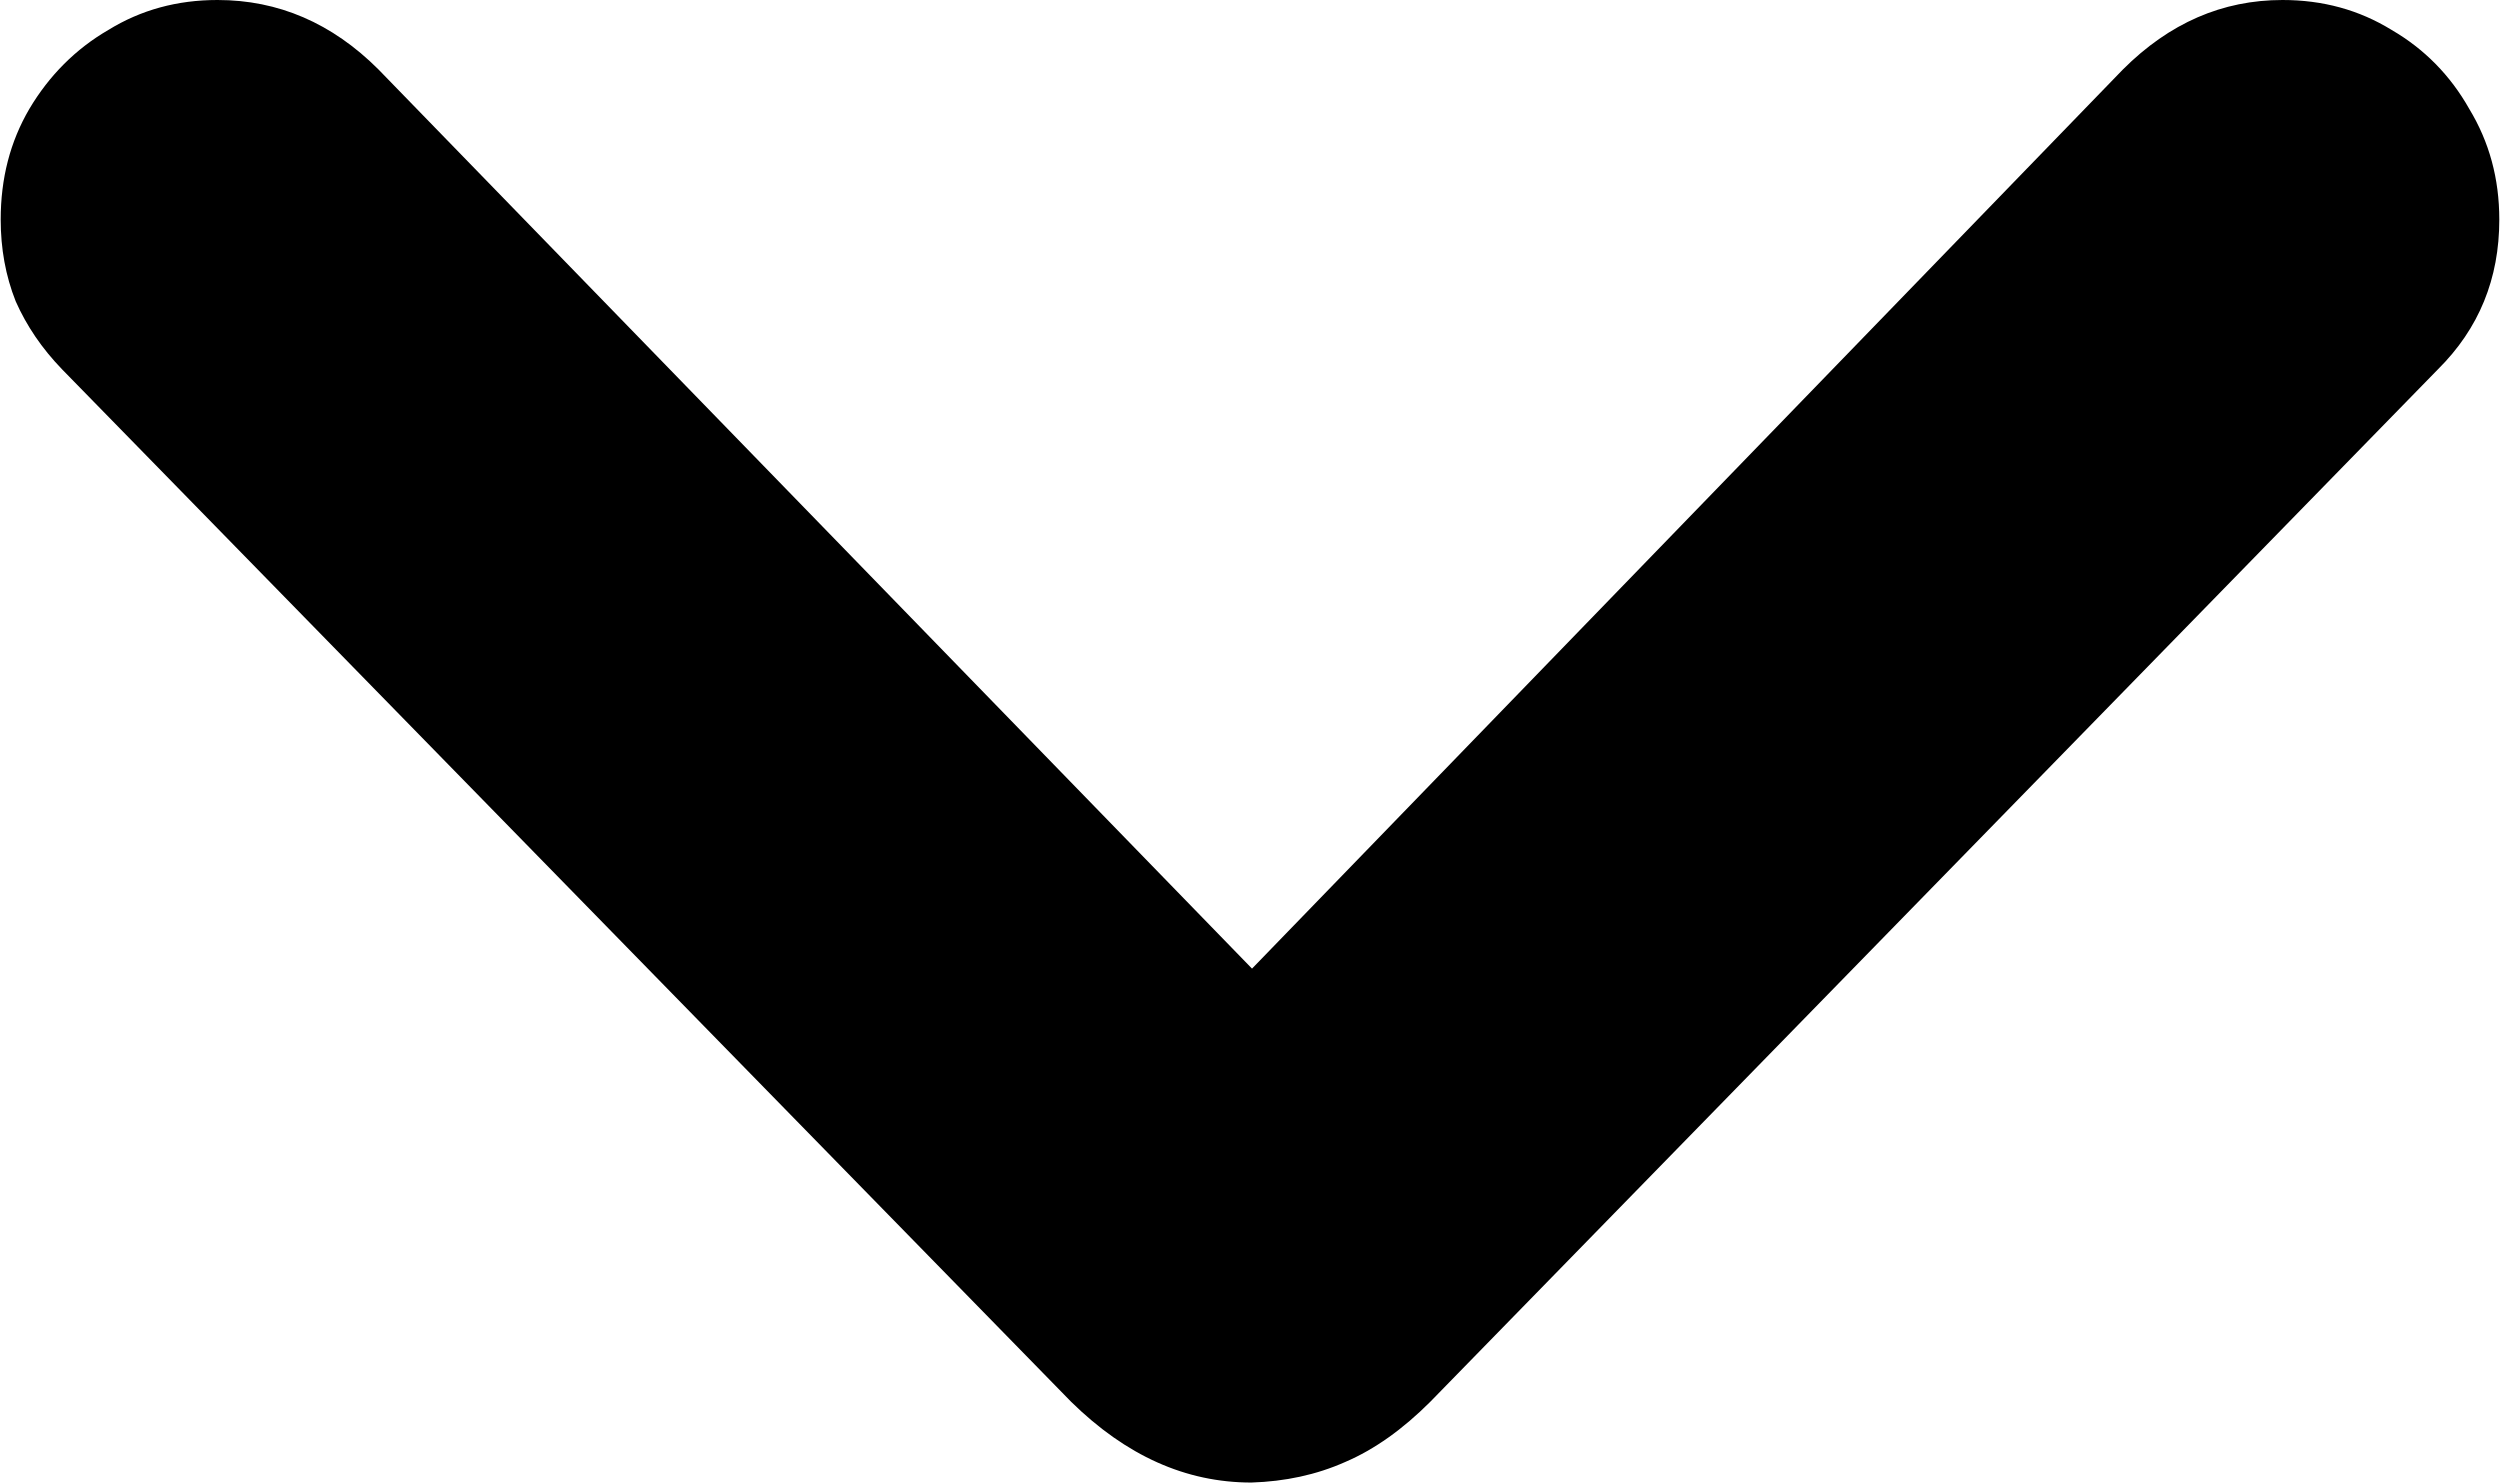 <svg xmlns="http://www.w3.org/2000/svg" fill="none" viewBox="0.92 0.18 7.16 4.25"><path d="M4.504 4.426C4.316 4.426 4.145 4.349 3.988 4.195L1.098 1.238C1.04 1.178 0.996 1.113 0.965 1.043C0.936 0.97 0.922 0.892 0.922 0.809C0.922 0.691 0.949 0.586 1.004 0.492C1.061 0.396 1.137 0.32 1.23 0.266C1.324 0.208 1.428 0.18 1.543 0.18C1.717 0.18 1.871 0.246 2.004 0.379L4.664 3.117H4.348L7 0.379C7.133 0.246 7.285 0.18 7.457 0.18C7.572 0.18 7.676 0.208 7.77 0.266C7.863 0.32 7.938 0.396 7.992 0.492C8.049 0.586 8.078 0.691 8.078 0.809C8.078 0.978 8.02 1.121 7.902 1.238L5.016 4.195C4.938 4.273 4.857 4.331 4.773 4.367C4.69 4.404 4.6 4.423 4.504 4.426Z" fill="black"></path></svg>